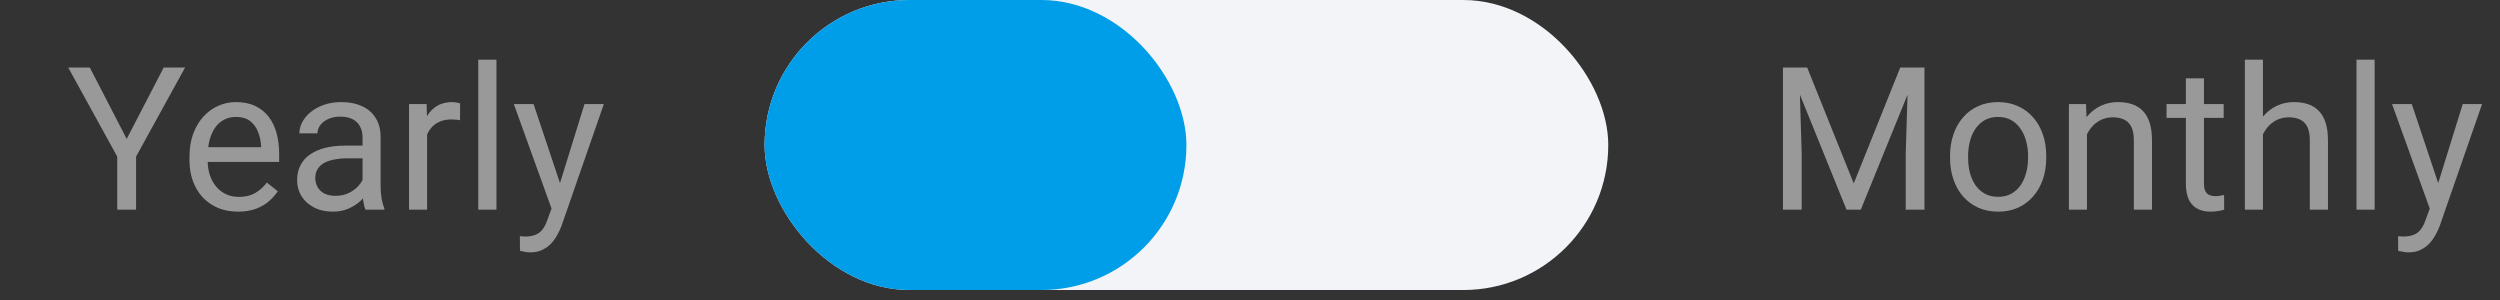 <svg width="150" height="18" viewBox="0 0 150 18" fill="none" xmlns="http://www.w3.org/2000/svg">
<rect x="0" y="0" width="150" height="18" fill="#333333" stroke="none"/>
<path d="M5.388 4.051L7.602 8.334L9.823 4.051H11.106L8.165 9.394V12.582H7.034V9.394L4.093 4.051H5.388ZM14.282 12.699C13.841 12.699 13.44 12.625 13.081 12.476C12.725 12.324 12.419 12.111 12.161 11.838C11.907 11.564 11.712 11.24 11.575 10.865C11.438 10.49 11.37 10.08 11.37 9.635V9.389C11.37 8.873 11.446 8.414 11.598 8.012C11.751 7.605 11.958 7.262 12.22 6.98C12.481 6.699 12.778 6.486 13.11 6.342C13.442 6.197 13.786 6.125 14.141 6.125C14.595 6.125 14.985 6.203 15.313 6.359C15.645 6.516 15.917 6.734 16.128 7.016C16.339 7.293 16.495 7.621 16.596 8C16.698 8.375 16.749 8.785 16.749 9.23V9.717H12.014V8.832H15.665V8.75C15.649 8.469 15.591 8.195 15.489 7.93C15.391 7.664 15.235 7.445 15.02 7.273C14.806 7.101 14.512 7.016 14.141 7.016C13.895 7.016 13.669 7.068 13.462 7.174C13.255 7.275 13.077 7.428 12.928 7.631C12.78 7.834 12.665 8.082 12.583 8.375C12.501 8.668 12.46 9.006 12.46 9.389V9.635C12.46 9.935 12.501 10.219 12.583 10.484C12.669 10.746 12.792 10.976 12.952 11.176C13.116 11.375 13.313 11.531 13.544 11.644C13.778 11.758 14.044 11.814 14.341 11.814C14.723 11.814 15.048 11.736 15.313 11.58C15.579 11.424 15.811 11.215 16.011 10.953L16.667 11.475C16.53 11.681 16.356 11.879 16.145 12.066C15.934 12.254 15.675 12.406 15.366 12.523C15.061 12.64 14.7 12.699 14.282 12.699ZM21.753 11.498V8.234C21.753 7.984 21.702 7.767 21.6 7.584C21.503 7.396 21.354 7.252 21.155 7.15C20.956 7.049 20.71 6.998 20.417 6.998C20.143 6.998 19.903 7.045 19.696 7.139C19.493 7.232 19.333 7.355 19.216 7.508C19.102 7.66 19.046 7.824 19.046 8H17.962C17.962 7.773 18.02 7.549 18.137 7.326C18.255 7.103 18.423 6.902 18.641 6.723C18.864 6.539 19.13 6.394 19.438 6.289C19.751 6.18 20.099 6.125 20.481 6.125C20.942 6.125 21.349 6.203 21.7 6.359C22.055 6.516 22.333 6.752 22.532 7.068C22.735 7.381 22.837 7.773 22.837 8.246V11.199C22.837 11.41 22.854 11.635 22.89 11.873C22.928 12.111 22.985 12.316 23.059 12.488V12.582H21.928C21.874 12.457 21.831 12.291 21.8 12.084C21.768 11.873 21.753 11.678 21.753 11.498ZM21.94 8.738L21.952 9.5H20.856C20.548 9.5 20.272 9.525 20.03 9.576C19.788 9.623 19.585 9.695 19.421 9.793C19.257 9.89 19.132 10.014 19.046 10.162C18.96 10.306 18.917 10.476 18.917 10.672C18.917 10.871 18.962 11.053 19.052 11.217C19.141 11.381 19.276 11.512 19.456 11.609C19.64 11.703 19.864 11.75 20.13 11.75C20.462 11.75 20.755 11.68 21.009 11.539C21.262 11.398 21.464 11.226 21.612 11.023C21.765 10.82 21.846 10.623 21.858 10.431L22.321 10.953C22.294 11.117 22.22 11.299 22.099 11.498C21.977 11.697 21.815 11.889 21.612 12.072C21.413 12.252 21.175 12.402 20.897 12.523C20.624 12.64 20.315 12.699 19.971 12.699C19.542 12.699 19.165 12.615 18.841 12.447C18.52 12.279 18.27 12.055 18.091 11.773C17.915 11.488 17.827 11.17 17.827 10.818C17.827 10.478 17.893 10.18 18.026 9.922C18.159 9.66 18.35 9.443 18.6 9.271C18.85 9.096 19.151 8.963 19.503 8.873C19.854 8.783 20.247 8.738 20.68 8.738H21.94ZM25.626 7.238V12.582H24.542V6.242H25.596L25.626 7.238ZM27.606 6.207L27.6 7.215C27.511 7.195 27.425 7.183 27.343 7.18C27.265 7.172 27.175 7.168 27.073 7.168C26.823 7.168 26.602 7.207 26.411 7.285C26.22 7.363 26.057 7.473 25.925 7.613C25.792 7.754 25.686 7.922 25.608 8.117C25.534 8.308 25.485 8.519 25.462 8.75L25.157 8.926C25.157 8.543 25.194 8.183 25.268 7.848C25.346 7.512 25.466 7.215 25.626 6.957C25.786 6.695 25.989 6.492 26.235 6.348C26.485 6.199 26.782 6.125 27.126 6.125C27.204 6.125 27.294 6.135 27.395 6.154C27.497 6.17 27.567 6.187 27.606 6.207ZM29.786 3.582V12.582H28.696V3.582H29.786ZM33.307 11.926L35.071 6.242H36.231L33.688 13.56C33.63 13.717 33.552 13.885 33.454 14.064C33.36 14.248 33.239 14.422 33.091 14.586C32.942 14.75 32.763 14.883 32.552 14.984C32.345 15.09 32.096 15.143 31.807 15.143C31.721 15.143 31.612 15.131 31.479 15.107C31.346 15.084 31.253 15.064 31.198 15.049L31.192 14.17C31.224 14.174 31.272 14.178 31.339 14.181C31.409 14.189 31.458 14.193 31.485 14.193C31.731 14.193 31.94 14.16 32.112 14.094C32.284 14.031 32.428 13.924 32.546 13.771C32.667 13.623 32.77 13.418 32.856 13.156L33.307 11.926ZM32.013 6.242L33.659 11.164L33.94 12.306L33.161 12.705L30.829 6.242H32.013Z" fill="#999999"/>
<path d="M107.335 4.051H108.43L111.225 11.006L114.014 4.051H115.116L111.647 12.582H110.792L107.335 4.051ZM106.977 4.051H107.944L108.102 9.254V12.582H106.977V4.051ZM114.501 4.051H115.468V12.582H114.343V9.254L114.501 4.051ZM117.003 9.482V9.348C117.003 8.89 117.069 8.467 117.202 8.076C117.335 7.682 117.526 7.34 117.776 7.051C118.026 6.758 118.329 6.531 118.684 6.371C119.04 6.207 119.438 6.125 119.88 6.125C120.325 6.125 120.725 6.207 121.081 6.371C121.44 6.531 121.745 6.758 121.995 7.051C122.249 7.34 122.442 7.682 122.575 8.076C122.708 8.467 122.774 8.89 122.774 9.348V9.482C122.774 9.939 122.708 10.363 122.575 10.754C122.442 11.144 122.249 11.486 121.995 11.779C121.745 12.068 121.442 12.295 121.087 12.459C120.735 12.619 120.337 12.699 119.891 12.699C119.446 12.699 119.046 12.619 118.69 12.459C118.335 12.295 118.03 12.068 117.776 11.779C117.526 11.486 117.335 11.144 117.202 10.754C117.069 10.363 117.003 9.939 117.003 9.482ZM118.087 9.348V9.482C118.087 9.799 118.124 10.098 118.198 10.379C118.272 10.656 118.384 10.902 118.532 11.117C118.684 11.332 118.874 11.502 119.1 11.627C119.327 11.748 119.591 11.809 119.891 11.809C120.188 11.809 120.448 11.748 120.671 11.627C120.897 11.502 121.085 11.332 121.233 11.117C121.382 10.902 121.493 10.656 121.567 10.379C121.645 10.098 121.684 9.799 121.684 9.482V9.348C121.684 9.035 121.645 8.74 121.567 8.463C121.493 8.182 121.38 7.933 121.227 7.719C121.079 7.5 120.891 7.328 120.665 7.203C120.442 7.078 120.18 7.016 119.88 7.016C119.583 7.016 119.321 7.078 119.094 7.203C118.872 7.328 118.684 7.5 118.532 7.719C118.384 7.933 118.272 8.182 118.198 8.463C118.124 8.74 118.087 9.035 118.087 9.348ZM125.218 7.596V12.582H124.134V6.242H125.159L125.218 7.596ZM124.96 9.172L124.509 9.154C124.512 8.721 124.577 8.32 124.702 7.953C124.827 7.582 125.003 7.26 125.229 6.986C125.456 6.713 125.725 6.502 126.038 6.353C126.354 6.201 126.704 6.125 127.087 6.125C127.399 6.125 127.68 6.168 127.93 6.254C128.18 6.336 128.393 6.469 128.569 6.652C128.749 6.836 128.885 7.074 128.979 7.367C129.073 7.656 129.12 8.01 129.12 8.428V12.582H128.03V8.416C128.03 8.084 127.981 7.818 127.884 7.619C127.786 7.416 127.643 7.269 127.456 7.18C127.268 7.086 127.038 7.039 126.764 7.039C126.495 7.039 126.249 7.096 126.026 7.209C125.807 7.322 125.618 7.478 125.458 7.678C125.302 7.877 125.178 8.105 125.089 8.363C125.003 8.617 124.96 8.887 124.96 9.172ZM133.421 6.242V7.074H129.993V6.242H133.421ZM131.153 4.701H132.237V11.012C132.237 11.226 132.27 11.389 132.337 11.498C132.403 11.607 132.489 11.68 132.594 11.715C132.7 11.75 132.813 11.768 132.934 11.768C133.024 11.768 133.118 11.76 133.216 11.744C133.317 11.725 133.393 11.709 133.444 11.697L133.45 12.582C133.364 12.609 133.251 12.635 133.11 12.658C132.973 12.685 132.807 12.699 132.612 12.699C132.346 12.699 132.102 12.646 131.88 12.541C131.657 12.435 131.479 12.26 131.346 12.014C131.218 11.764 131.153 11.428 131.153 11.006V4.701ZM135.776 3.582V12.582H134.692V3.582H135.776ZM135.518 9.172L135.067 9.154C135.071 8.721 135.135 8.32 135.26 7.953C135.385 7.582 135.561 7.26 135.788 6.986C136.014 6.713 136.284 6.502 136.596 6.353C136.913 6.201 137.262 6.125 137.645 6.125C137.958 6.125 138.239 6.168 138.489 6.254C138.739 6.336 138.952 6.469 139.128 6.652C139.307 6.836 139.444 7.074 139.538 7.367C139.632 7.656 139.678 8.01 139.678 8.428V12.582H138.589V8.416C138.589 8.084 138.54 7.818 138.442 7.619C138.344 7.416 138.202 7.269 138.014 7.18C137.827 7.086 137.596 7.039 137.323 7.039C137.053 7.039 136.807 7.096 136.585 7.209C136.366 7.322 136.177 7.478 136.016 7.678C135.86 7.877 135.737 8.105 135.647 8.363C135.561 8.617 135.518 8.887 135.518 9.172ZM142.479 3.582V12.582H141.389V3.582H142.479ZM146.001 11.926L147.764 6.242H148.925L146.382 13.56C146.323 13.717 146.245 13.885 146.147 14.064C146.053 14.248 145.932 14.422 145.784 14.586C145.635 14.75 145.456 14.883 145.245 14.984C145.038 15.09 144.79 15.143 144.501 15.143C144.415 15.143 144.305 15.131 144.173 15.107C144.04 15.084 143.946 15.064 143.891 15.049L143.885 14.17C143.917 14.174 143.966 14.178 144.032 14.181C144.102 14.189 144.151 14.193 144.178 14.193C144.425 14.193 144.634 14.16 144.805 14.094C144.977 14.031 145.122 13.924 145.239 13.771C145.36 13.623 145.464 13.418 145.55 13.156L146.001 11.926ZM144.706 6.242L146.352 11.164L146.634 12.306L145.854 12.705L143.522 6.242H144.706Z" fill="#999999"/>
<rect x="45.875" width="50.621" height="17.401" rx="8.7" fill="#F2F4F7"/>
<rect x="45.875" width="25.31" height="17.401" rx="8.7" fill="#009DE8"/>
</svg>
